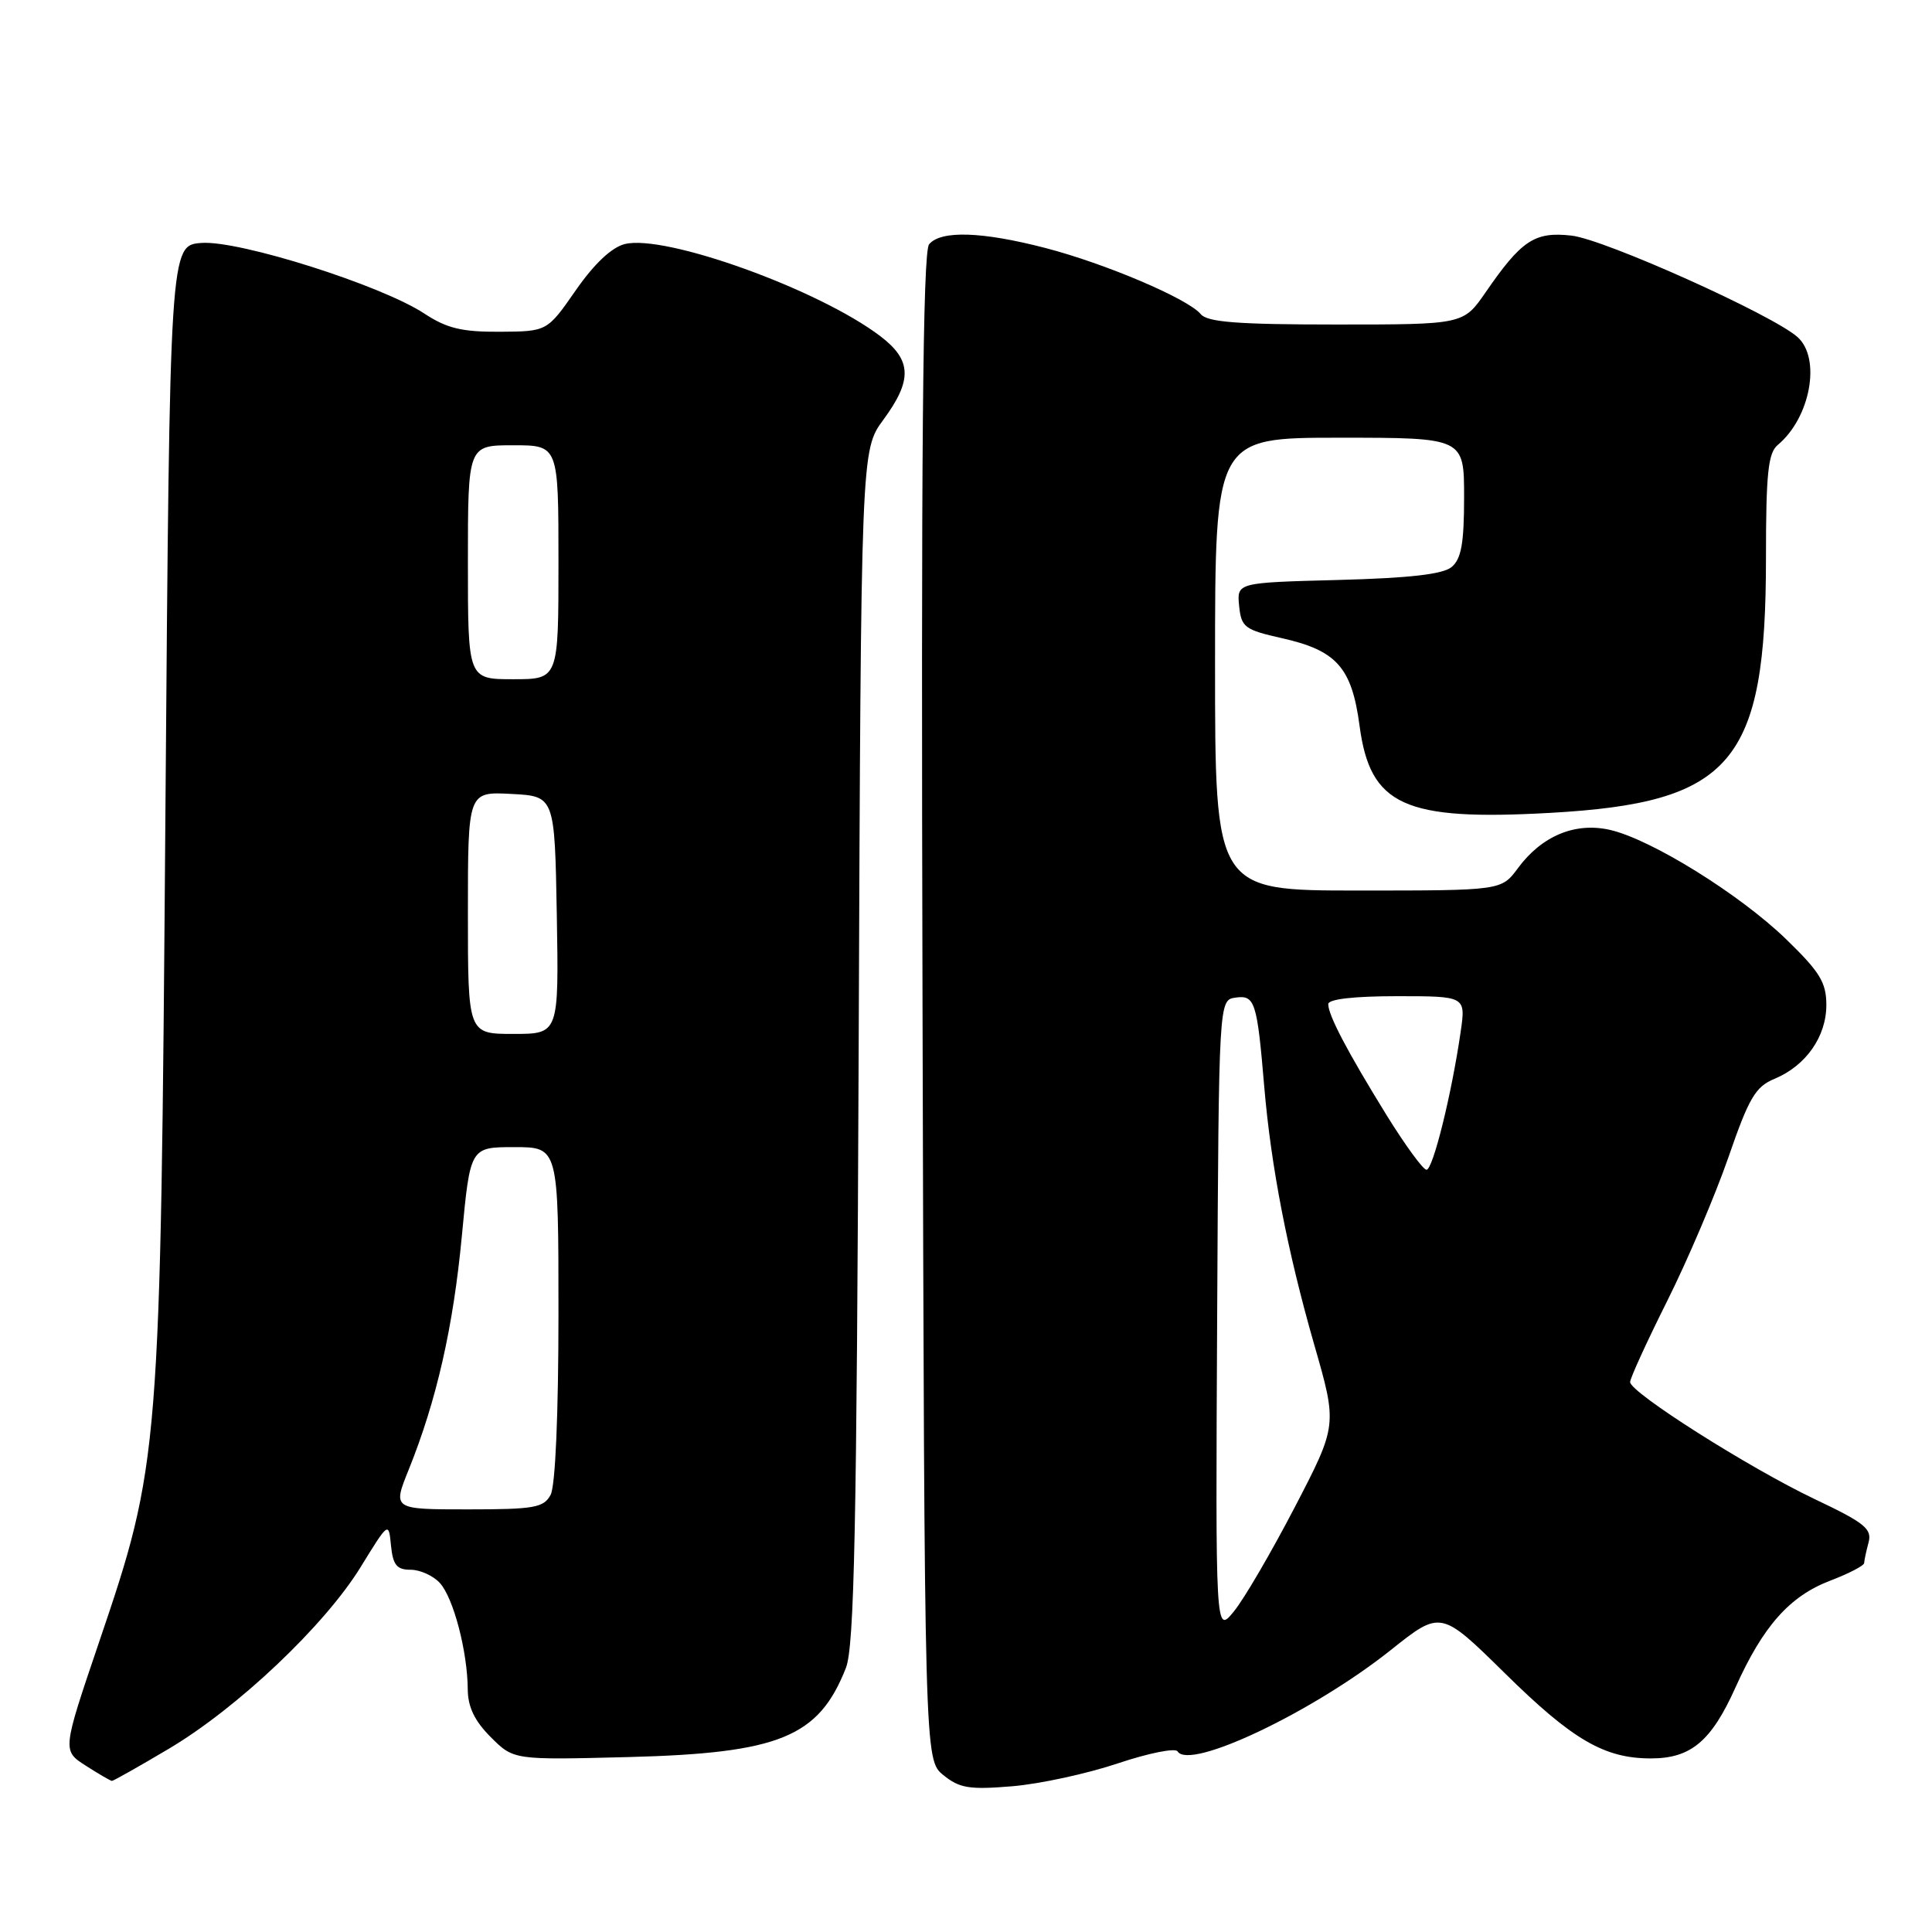 <?xml version="1.0" encoding="UTF-8" standalone="no"?>
<!DOCTYPE svg PUBLIC "-//W3C//DTD SVG 1.1//EN" "http://www.w3.org/Graphics/SVG/1.1/DTD/svg11.dtd" >
<svg xmlns="http://www.w3.org/2000/svg" xmlns:xlink="http://www.w3.org/1999/xlink" version="1.1" viewBox="0 0 256 256">
 <g >
 <path fill="currentColor"
d=" M 148.11 233.66 C 152.17 232.30 155.74 231.58 156.04 232.07 C 157.62 234.62 173.97 226.85 184.26 218.66 C 190.91 213.36 190.91 213.36 199.39 221.70 C 208.37 230.55 212.58 233.00 218.75 233.00 C 224.05 233.00 226.75 230.73 229.95 223.62 C 233.61 215.46 237.13 211.50 242.53 209.44 C 244.99 208.50 247.01 207.45 247.01 207.11 C 247.02 206.78 247.28 205.55 247.59 204.40 C 248.08 202.59 247.10 201.79 240.50 198.66 C 231.80 194.53 216.00 184.51 216.00 183.13 C 216.00 182.62 218.22 177.77 220.93 172.35 C 223.64 166.93 227.28 158.37 229.03 153.33 C 231.74 145.47 232.61 143.99 235.13 142.95 C 239.28 141.23 242.00 137.36 242.00 133.17 C 242.00 130.18 241.14 128.78 236.67 124.45 C 230.52 118.49 218.73 111.18 213.31 109.96 C 208.70 108.92 204.29 110.76 201.13 115.04 C 198.94 118.00 198.94 118.00 179.97 118.00 C 161.00 118.00 161.00 118.00 161.00 88.00 C 161.00 58.00 161.00 58.00 177.50 58.00 C 194.00 58.00 194.00 58.00 194.00 65.88 C 194.00 71.98 193.63 74.06 192.35 75.13 C 191.18 76.10 186.75 76.60 177.29 76.85 C 163.89 77.20 163.89 77.20 164.19 80.28 C 164.48 83.12 164.92 83.45 169.85 84.56 C 177.13 86.19 179.12 88.45 180.15 96.18 C 181.56 106.74 186.05 108.79 205.40 107.71 C 229.53 106.36 234.00 101.08 234.00 73.94 C 234.00 62.73 234.28 60.01 235.57 58.95 C 239.88 55.36 241.33 47.51 238.20 44.68 C 234.96 41.75 212.62 31.71 208.24 31.22 C 203.35 30.67 201.62 31.81 196.84 38.75 C 193.90 43.00 193.90 43.00 177.07 43.00 C 164.04 43.00 159.99 42.69 159.11 41.63 C 157.41 39.58 146.48 34.93 138.52 32.86 C 130.12 30.68 124.66 30.50 123.11 32.37 C 122.27 33.38 122.04 60.10 122.24 133.46 C 122.50 233.18 122.50 233.18 125.00 235.21 C 127.14 236.95 128.45 237.16 134.11 236.69 C 137.75 236.39 144.05 235.02 148.11 233.66 Z  M 22.32 231.75 C 31.46 226.34 43.02 215.39 47.79 207.64 C 51.50 201.61 51.50 201.61 51.81 204.81 C 52.07 207.37 52.57 208.00 54.41 208.00 C 55.66 208.00 57.41 208.79 58.29 209.76 C 60.09 211.75 61.94 218.82 61.98 223.83 C 61.99 226.18 62.89 228.04 65.03 230.18 C 68.06 233.21 68.06 233.21 83.28 232.82 C 103.31 232.30 108.49 230.17 112.09 221.00 C 113.20 218.16 113.52 202.54 113.78 138.57 C 114.09 59.64 114.09 59.64 117.05 55.62 C 120.91 50.37 120.82 47.73 116.68 44.57 C 108.56 38.37 88.12 31.00 82.78 32.34 C 81.04 32.78 78.72 34.97 76.29 38.47 C 72.50 43.92 72.50 43.92 66.23 43.96 C 61.21 43.99 59.21 43.51 56.23 41.55 C 50.52 37.79 31.71 31.83 26.71 32.19 C 22.50 32.50 22.50 32.50 21.92 107.50 C 21.26 193.11 21.20 193.81 13.08 217.73 C 8.25 231.97 8.25 231.97 11.38 233.97 C 13.09 235.07 14.65 235.97 14.83 235.98 C 15.00 235.99 18.38 234.09 22.32 231.75 Z  M 161.28 174.50 C 161.50 132.50 161.50 132.50 163.71 132.19 C 166.28 131.82 166.57 132.71 167.52 144.00 C 168.42 154.60 170.59 165.80 174.14 178.17 C 177.21 188.84 177.21 188.84 171.57 199.70 C 168.46 205.68 164.83 211.90 163.49 213.53 C 161.06 216.50 161.06 216.50 161.28 174.50 Z  M 183.72 147.75 C 178.53 139.34 176.00 134.53 176.00 133.05 C 176.00 132.39 179.42 132.00 185.11 132.00 C 194.23 132.00 194.23 132.00 193.54 136.75 C 192.35 144.98 189.87 155.00 189.02 155.00 C 188.57 155.00 186.19 151.74 183.72 147.75 Z  M 54.15 194.75 C 57.84 185.60 60.06 175.86 61.20 163.75 C 62.31 152.00 62.31 152.00 68.15 152.00 C 74.00 152.00 74.00 152.00 74.00 174.07 C 74.00 187.36 73.59 196.90 72.96 198.07 C 72.05 199.78 70.79 200.00 61.98 200.00 C 52.03 200.00 52.03 200.00 54.15 194.75 Z  M 62.00 120.95 C 62.00 104.90 62.00 104.90 67.75 105.20 C 73.50 105.50 73.50 105.50 73.78 121.25 C 74.05 137.00 74.05 137.00 68.03 137.00 C 62.00 137.00 62.00 137.00 62.00 120.95 Z  M 62.00 74.50 C 62.00 59.00 62.00 59.00 68.00 59.00 C 74.00 59.00 74.00 59.00 74.00 74.50 C 74.00 90.00 74.00 90.00 68.00 90.00 C 62.00 90.00 62.00 90.00 62.00 74.50 Z "/>
</g>
</svg>